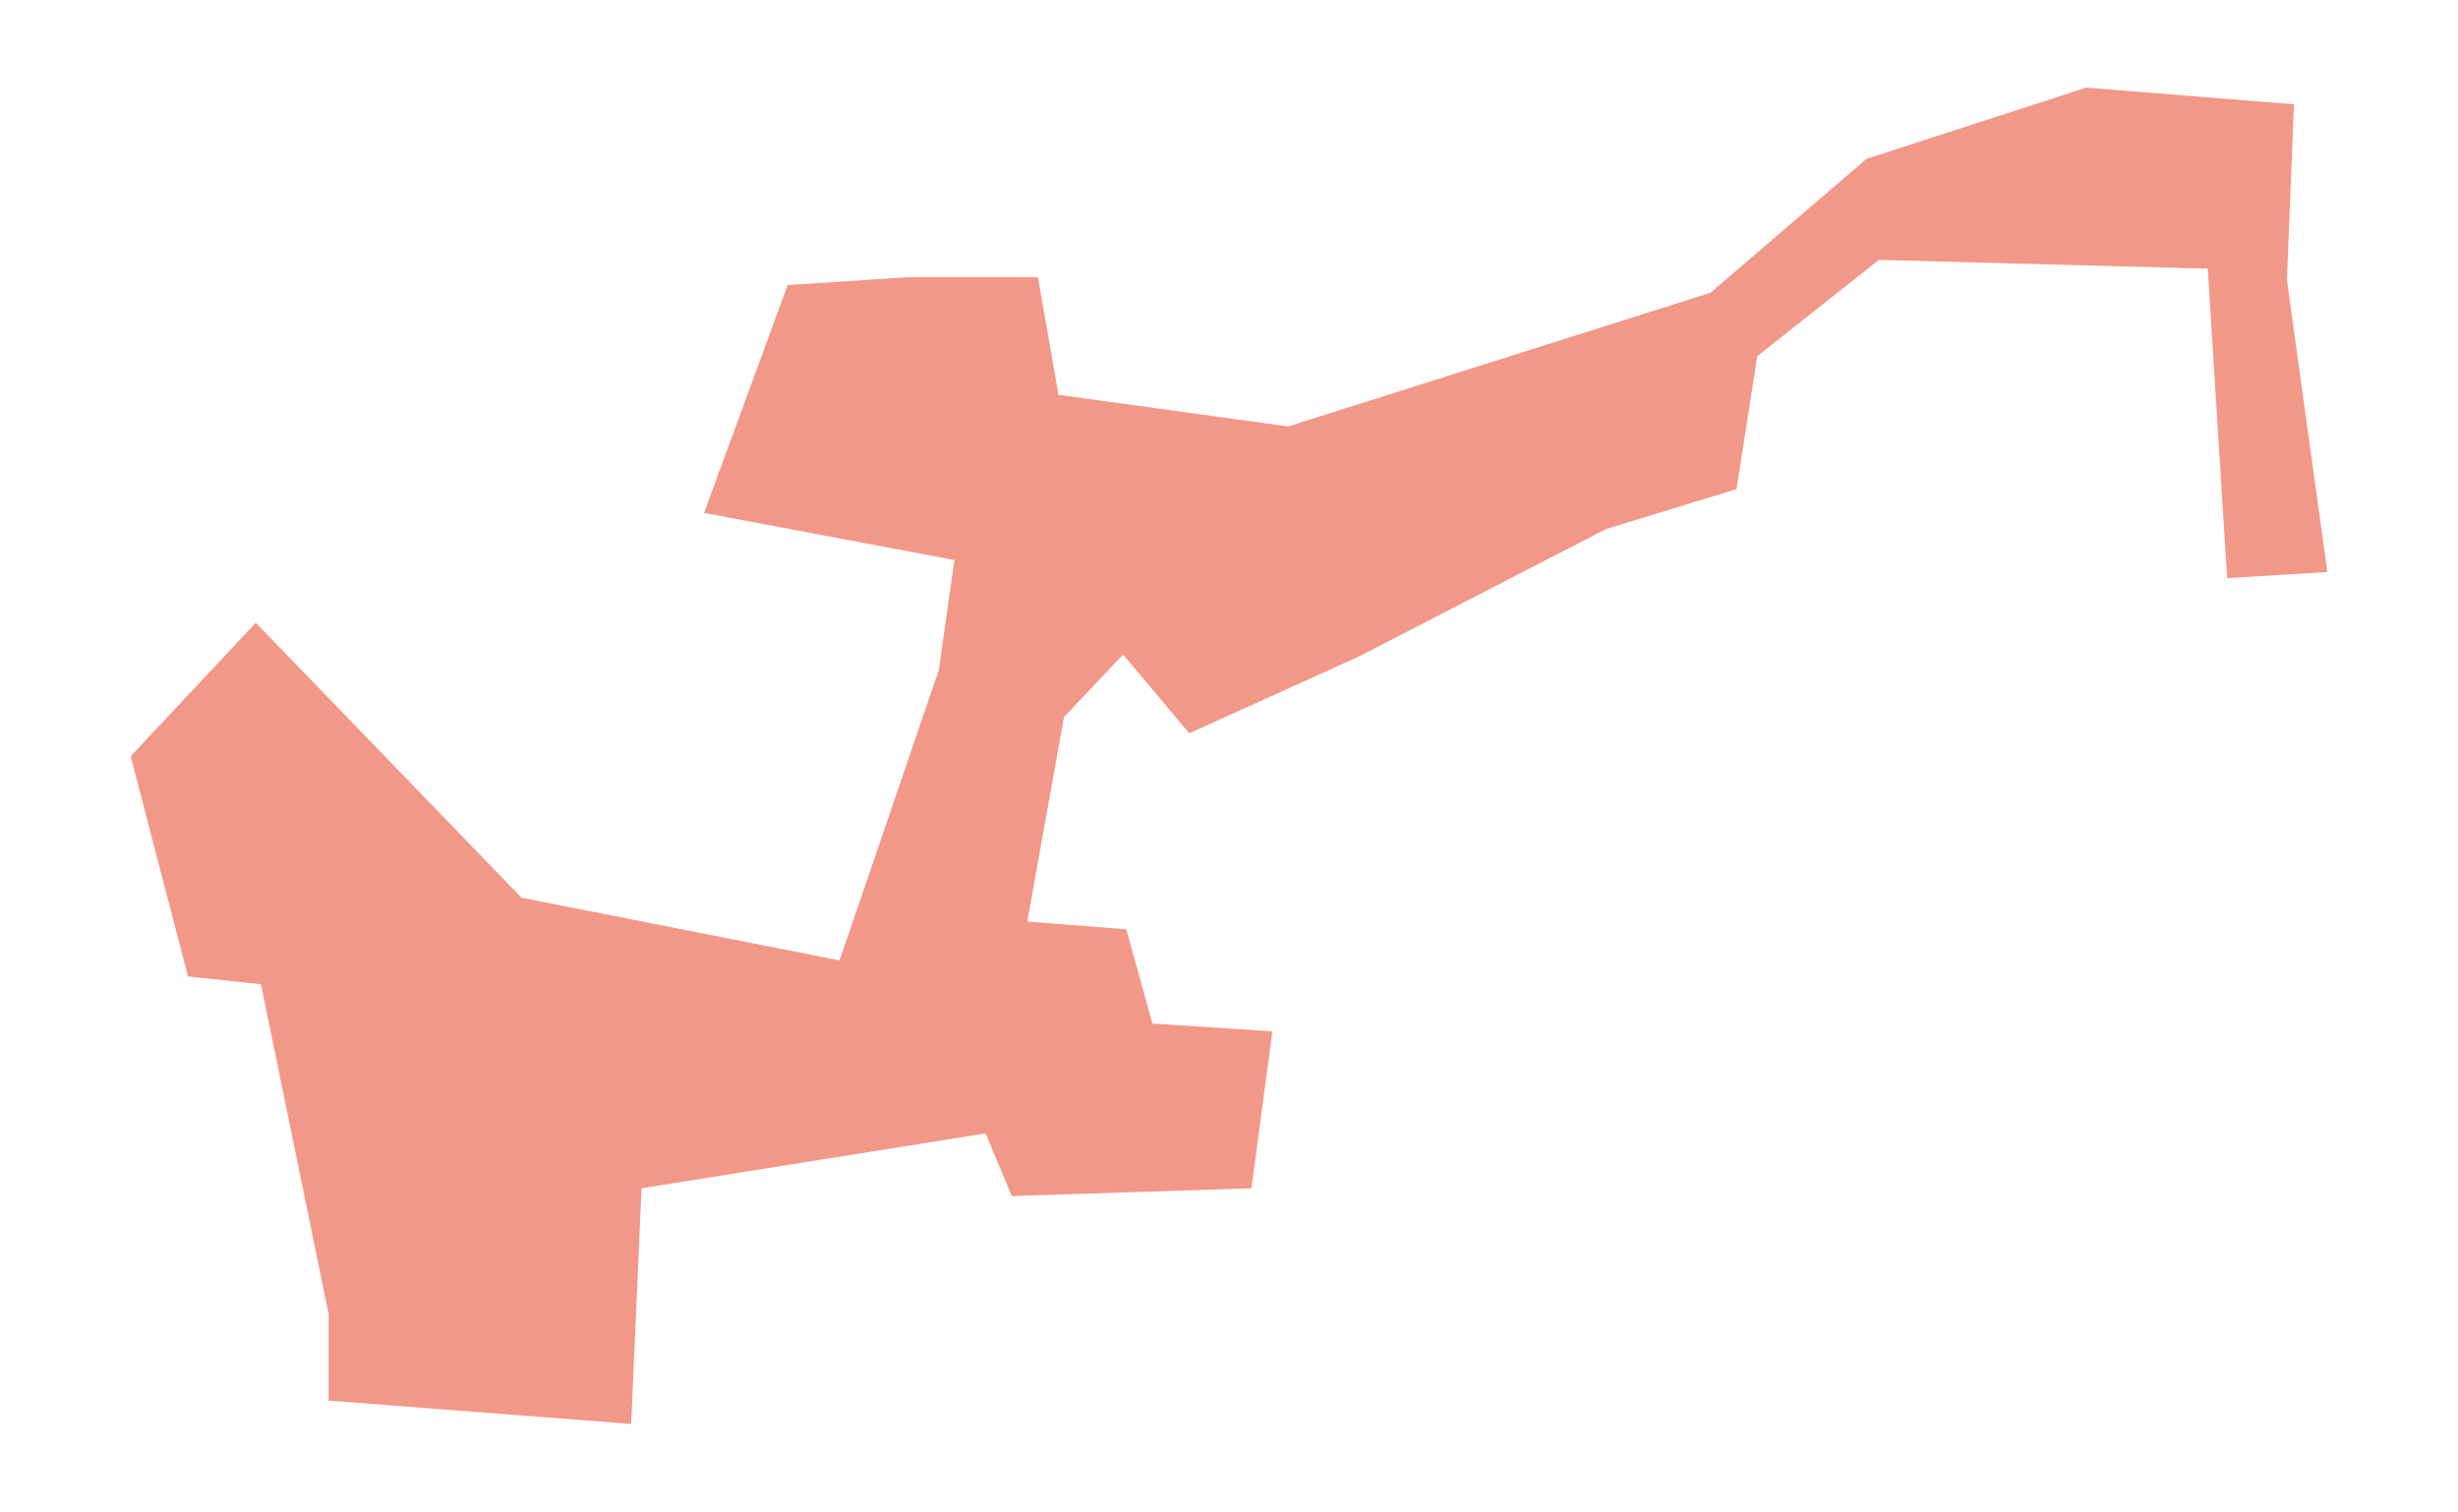<?xml version="1.0" encoding="utf-8" standalone="no"?>
<!DOCTYPE svg PUBLIC "-//W3C//DTD SVG 1.1//EN"
  "http://www.w3.org/Graphics/SVG/1.1/DTD/svg11.dtd">
<svg xmlns:xlink="http://www.w3.org/1999/xlink" width="851.4pt" height="523.624pt" viewBox="0 0 851.4 523.624" xmlns="http://www.w3.org/2000/svg" version="1.1">
 <defs>
  <style type="text/css">*{stroke-linejoin: round; stroke-linecap: butt}</style>
 </defs>
 <g id="figure_1">
  <g id="patch_1">
   <path d="M 0 523.624 
L 851.4 523.624 
L 851.4 0 
L 0 0 
z
" style="fill: #ffffff"/>
  </g>
  <g id="axes_1">
   <g id="PatchCollection_1">
    <path d="M 272.812 98.741 
L 243.88 177.68 
L 330.572 194.007 
L 325.206 232.05 
L 290.803 332.705 
L 180.649 310.988 
L 88.591 215.723 
L 45.245 262.008 
L 65.13 338.253 
L 90.38 340.947 
L 113.842 455.234 
L 113.842 485.193 
L 218.63 493.277 
L 222.207 411.643 
L 341.408 392.622 
L 350.456 414.338 
L 433.466 411.643 
L 440.725 357.274 
L 399.168 354.579 
L 390.12 321.926 
L 355.822 319.231 
L 368.552 248.376 
L 389.023 226.747 
L 411.951 254.03 
L 470.431 227.548 
L 556.248 183.296 
L 601.484 169.437 
L 608.68 123.379 
L 650.818 90.033 
L 764.731 93.078 
L 771.431 200.279 
L 806.155 198.147 
L 792.143 97.036 
L 794.579 36.132 
L 722.699 30.347 
L 646.554 55.011 
L 592.437 101.436 
L 446.196 147.721 
L 366.658 136.784 
L 359.504 96.046 
L 314.37 96.046 
L 272.812 98.741 
" clip-path="url(#p60691ec249)" style="fill: #f29888"/>
   </g>
   <g id="PatchCollection_2">
    <path d="M 95.525 316.235 
L 96.528 315.963 
L 96.729 316.7 
L 96.214 316.839 
L 96.123 316.506 
L 95.635 316.639 
L 95.525 316.235 
" clip-path="url(#p60691ec249)" style="fill: #f29888"/>
    <path d="M 94.113 314.717 
L 95.51 314.284 
L 95.805 315.232 
L 95.487 315.33 
L 95.646 315.837 
L 94.564 316.173 
L 94.113 314.717 
" clip-path="url(#p60691ec249)" style="fill: #f29888"/>
    <path d="M 64.8 270.782 
L 66.267 270.218 
L 67.114 272.08 
L 65.759 272.644 
L 64.8 270.782 
" clip-path="url(#p60691ec249)" style="fill: #f29888"/>
    <path d="M 483.836 147.801 
L 485.327 147.086 
L 485.176 146.772 
L 485.834 146.458 
L 488.249 151.503 
L 486.101 152.532 
L 483.836 147.801 
" clip-path="url(#p60691ec249)" style="fill: #f29888"/>
    <path d="M 409.839 146.349 
L 410.191 147.53 
L 406.256 148.704 
L 405.903 147.523 
L 409.839 146.349 
" clip-path="url(#p60691ec249)" style="fill: #f29888"/>
    <path d="M 487.374 143.129 
L 488.336 145.218 
L 485.077 146.716 
L 484.116 144.627 
L 487.374 143.129 
" clip-path="url(#p60691ec249)" style="fill: #f29888"/>
    <path d="M 570.657 134.262 
L 571.843 133.471 
L 572.802 134.714 
L 571.617 135.56 
L 570.657 134.262 
" clip-path="url(#p60691ec249)" style="fill: #f29888"/>
    <path d="M 581.427 133.587 
L 582.554 133.059 
L 583.098 134.218 
L 581.971 134.746 
L 581.427 133.587 
" clip-path="url(#p60691ec249)" style="fill: #f29888"/>
   </g>
   <g id="LineCollection_1">
    <path d="M 399.168 363.675 
L 406.373 366.739 
L 407.502 367.924 
L 406.373 373.683 
L 405.019 377.69 
L 404.172 381.924 
L 405.075 385.029 
L 408.348 388.415 
L 410.662 391.69 
L 412.807 396.545 
L 414.443 406.311 
L 414.91 412.246 
" clip-path="url(#p60691ec249)" style="fill: none; stroke: #f29888; stroke-width: 0.2"/>
    <path d="M 434.618 371.443 
L 438.746 372.101 
" clip-path="url(#p60691ec249)" style="fill: none; stroke: #f29888; stroke-width: 0.2"/>
    <path d="M 404.172 381.924 
L 408.122 375.601 
L 411.34 372.723 
L 416.362 373.119 
L 424.828 373.569 
L 432.504 371.876 
L 434.618 371.443 
L 436.906 370.973 
L 438.956 370.528 
" clip-path="url(#p60691ec249)" style="fill: none; stroke: #f29888; stroke-width: 0.2"/>
    <path d="M 439.43 366.973 
L 438.035 365.046 
L 435.382 361.998 
L 433.633 360.078 
L 432.674 357.764 
L 432.002 356.708 
" clip-path="url(#p60691ec249)" style="fill: none; stroke: #f29888; stroke-width: 0.2"/>
    <path d="M 651.31 90.046 
L 650.695 84.949 
L 650.92 75.92 
L 649.791 73.663 
L 643.774 70.551 
" clip-path="url(#p60691ec249)" style="fill: none; stroke: #f29888; stroke-width: 0.2"/>
    <path d="M 421.065 228.237 
L 423.022 232.121 
L 427.199 235.282 
L 431.037 237.653 
L 434.875 240.7 
L 437.096 242.644 
" clip-path="url(#p60691ec249)" style="fill: none; stroke: #f29888; stroke-width: 0.2"/>
    <path d="M 440.723 241.001 
L 441.929 239.571 
L 447.799 236.919 
L 451.467 234.492 
L 459.024 232.714 
" clip-path="url(#p60691ec249)" style="fill: none; stroke: #f29888; stroke-width: 0.2"/>
    <path d="M 411.284 197.196 
L 401.351 196.969 
" clip-path="url(#p60691ec249)" style="fill: none; stroke: #f29888; stroke-width: 0.2"/>
    <path d="M 429.344 189.746 
L 411.284 197.196 
" clip-path="url(#p60691ec249)" style="fill: none; stroke: #f29888; stroke-width: 0.2"/>
    <path d="M 516.992 196.396 
L 527.659 194.026 
L 534.375 193.179 
L 537.988 191.317 
L 541.6 189.624 
L 545.672 188.75 
" clip-path="url(#p60691ec249)" style="fill: none; stroke: #f29888; stroke-width: 0.2"/>
    <path d="M 430.388 220.721 
L 438.599 216.883 
L 450.113 212.819 
L 462.868 206.047 
L 478.671 197.017 
L 489.394 191.599 
L 491.2 189.794 
L 492.554 188.438 
L 492.554 184.827 
L 486.04 174.565 
L 484.314 171.847 
L 478.557 163.156 
L 475.829 161.092 
" clip-path="url(#p60691ec249)" style="fill: none; stroke: #f29888; stroke-width: 0.2"/>
    <path d="M 491.2 189.794 
L 494.473 190.47 
L 503.391 185.843 
L 504.914 183.699 
L 512.703 179.127 
L 518.911 175.008 
L 519.983 174.274 
" clip-path="url(#p60691ec249)" style="fill: none; stroke: #f29888; stroke-width: 0.2"/>
    <path d="M 469.811 164.558 
L 469.189 168.461 
L 471.559 173.992 
L 471.898 179.183 
L 466.593 184.601 
L 460.272 190.695 
L 453.047 197.694 
" clip-path="url(#p60691ec249)" style="fill: none; stroke: #f29888; stroke-width: 0.2"/>
    <path d="M 392.086 183.783 
L 395.134 172.834 
L 408.566 158.048 
L 409.356 156.468 
" clip-path="url(#p60691ec249)" style="fill: none; stroke: #f29888; stroke-width: 0.2"/>
    <path d="M 486.04 174.565 
L 505.423 164.736 
L 505.084 162.931 
L 502.375 157.852 
" clip-path="url(#p60691ec249)" style="fill: none; stroke: #f29888; stroke-width: 0.2"/>
    <path d="M 407.437 164.707 
L 411.502 158.613 
L 412.856 154.888 
L 412.517 148.116 
L 411.839 145.407 
L 407.437 145.295 
" clip-path="url(#p60691ec249)" style="fill: none; stroke: #f29888; stroke-width: 0.2"/>
    <path d="M 550.326 186.35 
L 543.97 187.085 
L 530.142 190.076 
L 526.531 192.051 
L 523.313 193.913 
L 516.992 196.396 
L 509.881 199.444 
L 505.366 199.501 
L 501.811 200.629 
" clip-path="url(#p60691ec249)" style="fill: none; stroke: #f29888; stroke-width: 0.2"/>
    <path d="M 602.942 160.11 
L 601.368 158.416 
L 594.257 158.189 
L 591.096 157.173 
L 583.195 155.593 
L 569.311 156.723 
L 558.474 158.754 
L 546.622 161.914 
L 544.379 162.623 
L 533.754 165.977 
L 525.063 170.831 
L 519.983 174.274 
" clip-path="url(#p60691ec249)" style="fill: none; stroke: #f29888; stroke-width: 0.2"/>
    <path d="M 601.368 158.416 
L 596.534 146.916 
L 591.342 134.728 
L 588.921 132.574 
" clip-path="url(#p60691ec249)" style="fill: none; stroke: #f29888; stroke-width: 0.2"/>
    <path d="M 544.379 162.623 
L 548.279 157.95 
L 548.957 152.87 
L 566.566 141.359 
L 571.758 137.973 
L 582.03 136.393 
L 585.755 134.473 
L 588.921 132.574 
L 590.27 131.764 
L 592.753 129.48 
L 595.857 124.457 
L 593.035 117.065 
L 589.423 106.851 
L 587.021 103.15 
" clip-path="url(#p60691ec249)" style="fill: none; stroke: #f29888; stroke-width: 0.2"/>
    <path d="M 610.392 122.023 
L 607.576 114.794 
L 608.93 112.197 
L 612.881 107.91 
L 613.446 103.62 
L 611.865 99.895 
L 609.93 95.834 
" clip-path="url(#p60691ec249)" style="fill: none; stroke: #f29888; stroke-width: 0.2"/>
    <path d="M 794.723 198.849 
L 794.253 190.773 
L 792.504 178.866 
L 789.399 162.331 
L 786.352 144.949 
L 785.361 141.436 
L 785.11 140.547 
L 780.483 121.248 
L 778.055 113.798 
L 775.628 108.664 
L 772.468 104.037 
L 773.315 99.578 
L 774.556 95.176 
L 775.516 86.204 
L 776.475 80.561 
L 778.055 68.768 
L 779.636 54.944 
L 780.367 48.574 
" clip-path="url(#p60691ec249)" style="fill: none; stroke: #f29888; stroke-width: 0.2"/>
    <path d="M 785.361 141.436 
L 777.399 143.348 
L 770.457 144.477 
L 767.944 144.491 
" clip-path="url(#p60691ec249)" style="fill: none; stroke: #f29888; stroke-width: 0.2"/>
    <path d="M 744.649 92.541 
L 744.955 88.433 
" clip-path="url(#p60691ec249)" style="fill: none; stroke: #f29888; stroke-width: 0.2"/>
    <path d="M 744.955 88.433 
L 753.075 91.093 
L 756.525 92.858 
" clip-path="url(#p60691ec249)" style="fill: none; stroke: #f29888; stroke-width: 0.2"/>
    <path d="M 765.016 97.638 
L 769.328 100.686 
L 772.468 104.037 
L 769.893 104.41 
L 768.651 109.715 
L 766.032 113.895 
" clip-path="url(#p60691ec249)" style="fill: none; stroke: #f29888; stroke-width: 0.2"/>
    <path d="M 607.527 96.524 
L 602.549 98.844 
L 599.158 100.201 
L 595.442 101.266 
L 590.564 102.028 
" clip-path="url(#p60691ec249)" style="fill: none; stroke: #f29888; stroke-width: 0.2"/>
    <path d="M 580.248 105.294 
L 574.73 108.257 
L 538.609 128.572 
L 490.749 152.499 
L 475.829 161.092 
L 469.811 164.558 
L 434.311 185.005 
L 430.247 187.714 
L 429.344 189.746 
L 432.492 206.67 
" clip-path="url(#p60691ec249)" style="fill: none; stroke: #f29888; stroke-width: 0.2"/>
    <path d="M 426.577 145.023 
L 422.788 149.47 
L 420.305 152.97 
L 416.694 157.259 
L 411.275 160.87 
L 407.437 164.707 
L 405.293 167.756 
L 402.358 173.511 
L 394.344 180.961 
L 392.086 183.783 
L 390.002 188.426 
" clip-path="url(#p60691ec249)" style="fill: none; stroke: #f29888; stroke-width: 0.2"/>
    <path d="M 778.055 68.768 
L 771.875 69.022 
L 760.644 68.854 
L 745.913 68.232 
L 731.803 68.74 
L 722.548 69.361 
L 713.461 70.32 
L 704.488 72.125 
L 700.932 72.352 
L 691.338 71.9 
L 680.332 72.238 
L 674.914 72.352 
L 659.732 73.254 
L 649.791 73.663 
" clip-path="url(#p60691ec249)" style="fill: none; stroke: #f29888; stroke-width: 0.2"/>
    <path d="M 744.955 88.433 
L 744.955 73.649 
L 745.913 68.232 
L 746.309 58.866 
L 746.987 48.04 
" clip-path="url(#p60691ec249)" style="fill: none; stroke: #f29888; stroke-width: 0.2"/>
    <path d="M 792.615 48.769 
L 793.492 52.01 
L 792.814 57.37 
" clip-path="url(#p60691ec249)" style="fill: none; stroke: #f29888; stroke-width: 0.2"/>
    <path d="M 605.799 89.973 
L 606.478 93.599 
L 607.527 96.524 
L 609.93 95.834 
L 611.109 95.495 
L 614.202 94.312 
L 620.922 89.727 
L 634.202 79.767 
L 639.635 75.071 
L 643.774 70.551 
L 649.028 62.163 
L 650.504 59.923 
L 652.237 58.384 
L 653.922 57.462 
L 658.71 55.439 
L 682.188 49.119 
L 691.896 47.99 
L 715.825 47.54 
L 746.987 48.04 
L 780.367 48.574 
L 792.615 48.769 
L 794.073 48.792 
" clip-path="url(#p60691ec249)" style="fill: none; stroke: #f29888; stroke-width: 0.2"/>
    <path d="M 391.645 386.502 
L 391.195 399.544 
L 388.263 413.111 
" clip-path="url(#p60691ec249)" style="fill: none; stroke: #f29888; stroke-width: 0.2"/>
    <path d="M 223.052 387.902 
L 223.364 392.324 
L 225.565 397.519 
L 227.766 399.833 
L 236.739 400.454 
L 244.133 402.372 
L 250.793 405.365 
L 251.859 406.912 
" clip-path="url(#p60691ec249)" style="fill: none; stroke: #f29888; stroke-width: 0.2"/>
    <path d="M 303.742 398.633 
L 300.459 395.797 
L 298.652 392.635 
L 296.395 386.99 
" clip-path="url(#p60691ec249)" style="fill: none; stroke: #f29888; stroke-width: 0.2"/>
    <path d="M 359.001 347.373 
L 359.747 352.683 
L 359.861 367.133 
L 359.747 378.424 
L 358.731 381.021 
L 356.474 385.424 
L 354.555 389.488 
L 355.232 396.601 
L 349.408 411.823 
" clip-path="url(#p60691ec249)" style="fill: none; stroke: #f29888; stroke-width: 0.2"/>
    <path d="M 283.177 387.669 
L 296.395 386.99 
L 328.948 382.927 
L 359.747 378.424 
" clip-path="url(#p60691ec249)" style="fill: none; stroke: #f29888; stroke-width: 0.2"/>
    <path d="M 290.784 359.507 
L 294.013 376.379 
L 296.395 386.99 
" clip-path="url(#p60691ec249)" style="fill: none; stroke: #f29888; stroke-width: 0.2"/>
    <path d="M 184.594 490.651 
L 185.322 480.465 
L 186.205 462.458 
L 188.2 421.809 
" clip-path="url(#p60691ec249)" style="fill: none; stroke: #f29888; stroke-width: 0.2"/>
    <path d="M 168.087 423.89 
L 166.418 440.366 
L 165.06 452.958 
L 165.514 458.43 
L 164.386 471.415 
L 163.482 481.126 
L 162.58 487.336 
L 163.551 489.028 
" clip-path="url(#p60691ec249)" style="fill: none; stroke: #f29888; stroke-width: 0.2"/>
    <path d="M 106.287 418.435 
L 110.092 417.84 
L 114.606 421.227 
L 127.285 422.747 
L 131.381 428.47 
L 138.92 434.921 
L 159.486 449.244 
L 165.06 452.958 
L 175.605 459.986 
L 180.031 461.551 
L 186.205 462.458 
L 214.096 464.842 
L 217.619 467.31 
L 219.664 469.659 
" clip-path="url(#p60691ec249)" style="fill: none; stroke: #f29888; stroke-width: 0.2"/>
    <path d="M 138.122 422.295 
L 139.261 424.079 
L 141.293 425.264 
L 145.017 425.547 
L 168.087 423.89 
L 181.194 422.95 
L 188.2 421.809 
" clip-path="url(#p60691ec249)" style="fill: none; stroke: #f29888; stroke-width: 0.2"/>
    <path d="M 188.2 421.809 
L 199.782 419.924 
L 214.4 413.883 
L 217.597 410.643 
L 218.67 407.933 
L 220.701 393.765 
L 222.62 388.571 
L 223.052 387.902 
L 226.648 382.327 
L 230.09 379.9 
L 234.924 378.353 
L 241.49 375.159 
L 255.657 364.602 
L 259.193 363.676 
L 274.769 361.983 
" clip-path="url(#p60691ec249)" style="fill: none; stroke: #f29888; stroke-width: 0.2"/>
    <path d="M 106.299 371.751 
L 120.635 375.306 
L 144.677 380.501 
L 156.304 384.452 
L 162.737 386.145 
L 162.681 391 
L 163.133 396.645 
L 162.229 399.242 
L 157.138 403.361 
" clip-path="url(#p60691ec249)" style="fill: none; stroke: #f29888; stroke-width: 0.2"/>
    <path d="M 228.32 378.635 
L 225.611 374.797 
L 219.459 374.883 
L 213.448 373.726 
L 208.106 373.523 
" clip-path="url(#p60691ec249)" style="fill: none; stroke: #f29888; stroke-width: 0.2"/>
    <path d="M 185.305 349.814 
L 188.239 349.814 
L 190.045 351.846 
L 190.948 354.782 
L 191.851 358.846 
L 192.303 362.911 
L 194.335 366.523 
L 200.204 370.812 
L 204.268 372.619 
L 208.106 373.523 
L 209.234 374.877 
L 207.654 376.005 
L 198.398 377.135 
L 191.851 378.716 
L 186.207 385.037 
L 184.853 387.973 
L 184.176 391.36 
L 182.821 393.167 
L 172.662 398.585 
L 169.276 400.167 
L 157.138 403.361 
L 156.408 403.553 
L 151.441 405.812 
L 138.122 422.295 
L 134.735 423.876 
L 127.285 422.747 
L 101.301 394.146 
" clip-path="url(#p60691ec249)" style="fill: none; stroke: #f29888; stroke-width: 0.2"/>
    <path d="M 282.048 377.735 
L 294.013 376.379 
L 327.481 372.203 
L 350.565 367.799 
L 359.861 367.133 
L 393.061 360.834 
" clip-path="url(#p60691ec249)" style="fill: none; stroke: #f29888; stroke-width: 0.2"/>
    <path d="M 325.289 353.769 
L 327.481 372.203 
L 328.948 382.927 
" clip-path="url(#p60691ec249)" style="fill: none; stroke: #f29888; stroke-width: 0.2"/>
    <path d="M 397.49 367.165 
L 396.052 364.05 
L 393.061 360.834 
L 393.279 352.514 
L 392.941 341.959 
L 392.977 339.337 
" clip-path="url(#p60691ec249)" style="fill: none; stroke: #f29888; stroke-width: 0.2"/>
    <path d="M 401.464 354.728 
L 401.237 359.371 
L 399.168 363.675 
L 397.49 367.165 
L 396.591 374.961 
L 391.645 386.502 
" clip-path="url(#p60691ec249)" style="fill: none; stroke: #f29888; stroke-width: 0.2"/>
    <path d="M 274.769 361.983 
L 290.784 359.507 
L 293.158 359.14 
L 311.657 356.271 
L 325.289 353.769 
L 346.652 349.848 
L 359.001 347.373 
L 362.376 346.698 
L 390.206 341.065 
L 391.956 340.331 
L 392.977 339.337 
L 393.521 337.649 
L 393.794 335.187 
" clip-path="url(#p60691ec249)" style="fill: none; stroke: #f29888; stroke-width: 0.2"/>
    <path d="M 407.259 248.447 
L 407.327 248.313 
L 408.978 243.209 
L 409.78 240.359 
L 412.855 235.94 
L 416.224 232.265 
L 421.065 228.237 
L 422.24 227.259 
L 430.388 220.721 
L 432.255 217.746 
L 432.969 214.62 
L 433.184 210.787 
L 432.492 206.67 
" clip-path="url(#p60691ec249)" style="fill: none; stroke: #f29888; stroke-width: 0.2"/>
    <path d="M 401.351 196.969 
L 394.353 205.548 
L 389.612 208.934 
L 387.354 210.514 
L 385.096 213.9 
L 378.324 236.25 
L 378.257 238.122 
" clip-path="url(#p60691ec249)" style="fill: none; stroke: #f29888; stroke-width: 0.2"/>
    <path d="M 364.594 270.405 
L 361.166 276.436 
L 357.555 284.565 
L 351.459 292.466 
L 346.492 298.561 
L 340.397 302.4 
L 296.665 315.555 
" clip-path="url(#p60691ec249)" style="fill: none; stroke: #f29888; stroke-width: 0.2"/>
    <path d="M 259.902 326.613 
L 222.554 337.847 
L 215.555 340.331 
L 205.848 345.975 
L 197.044 346.427 
L 192.077 350.266 
L 190.045 351.846 
" clip-path="url(#p60691ec249)" style="fill: none; stroke: #f29888; stroke-width: 0.2"/>
    <path d="M 355.563 147.965 
L 365.271 146.62 
L 379.111 145.001 
L 388.621 148.522 
L 390.604 150.343 
L 391.535 157.059 
L 389.916 166.529 
L 386.598 175.835 
L 385.951 180.489 
L 386.719 184.171 
L 390.002 188.426 
L 391.778 190.727 
L 395.622 194.289 
L 398.091 196.191 
L 401.351 196.969 
" clip-path="url(#p60691ec249)" style="fill: none; stroke: #f29888; stroke-width: 0.2"/>
    <path d="M 284.158 171.287 
L 288.111 172.662 
L 300.216 177.942 
L 300.933 178.089 
L 308.32 179.612 
L 311.625 179.562 
L 317.373 178.195 
L 319.083 177.384 
L 318.513 175.017 
L 312.306 161.282 
" clip-path="url(#p60691ec249)" style="fill: none; stroke: #f29888; stroke-width: 0.2"/>
    <path d="M 291.269 154.542 
L 290.27 157.146 
L 284.158 171.287 
L 278.57 184.213 
" clip-path="url(#p60691ec249)" style="fill: none; stroke: #f29888; stroke-width: 0.2"/>
    <path d="M 300.933 178.089 
L 302.75 172.451 
L 306.448 160.862 
" clip-path="url(#p60691ec249)" style="fill: none; stroke: #f29888; stroke-width: 0.2"/>
    <path d="M 149.249 342.342 
L 153.313 344.599 
L 161.89 347.196 
L 170.583 348.099 
L 173.968 349.68 
L 185.305 349.814 
" clip-path="url(#p60691ec249)" style="fill: none; stroke: #f29888; stroke-width: 0.2"/>
    <path d="M 173.968 349.68 
L 171.373 346.744 
L 171.429 342.737 
L 169.51 341.494 
L 161.835 339.294 
L 156.304 334.044 
L 150.321 328.173 
L 144.226 324.11 
L 134.631 320.158 
L 121.989 314.062 
L 114.596 308.356 
" clip-path="url(#p60691ec249)" style="fill: none; stroke: #f29888; stroke-width: 0.2"/>
    <path d="M 81.605 266.413 
L 86.295 272.169 
L 94.376 281.236 
L 99.105 286.005 
L 103.954 291.523 
L 111.522 301.852 
L 113.256 305.715 
L 114.596 308.356 
L 118.577 310.603 
L 124.292 312.613 
L 125.475 312.811 
" clip-path="url(#p60691ec249)" style="fill: none; stroke: #f29888; stroke-width: 0.2"/>
    <path d="M 63.267 242.765 
L 63.749 243.986 
L 65.72 246.114 
L 67.415 249.071 
L 69.11 252.735 
L 71.79 255.023 
L 74.351 258.215 
L 76.953 264.995 
L 78.885 266.138 
L 81.605 266.413 
" clip-path="url(#p60691ec249)" style="fill: none; stroke: #f29888; stroke-width: 0.2"/>
    <path d="M 255.836 147.862 
L 255.134 150.435 
L 253.503 154.756 
L 250.495 159.631 
" clip-path="url(#p60691ec249)" style="fill: none; stroke: #f29888; stroke-width: 0.2"/>
    <path d="M 249.207 163.146 
L 248.531 166.022 
L 247.99 166.465 
" clip-path="url(#p60691ec249)" style="fill: none; stroke: #f29888; stroke-width: 0.2"/>
    <path d="M 254.83 147.803 
L 255.836 147.862 
L 266.899 148.515 
L 274.829 149.912 
" clip-path="url(#p60691ec249)" style="fill: none; stroke: #f29888; stroke-width: 0.2"/>
    <path d="M 274.829 149.912 
L 280.48 151.052 
L 285.965 152.332 
L 291.269 154.542 
L 306.448 160.862 
L 307.956 161.491 
L 312.306 161.282 
L 326.106 154.323 
L 326.5 154.19 
L 331.697 152.442 
L 338.276 150.587 
L 355.563 147.965 
" clip-path="url(#p60691ec249)" style="fill: none; stroke: #f29888; stroke-width: 0.2"/>
    <path d="M 326.5 154.19 
L 323.973 148.657 
L 319.337 135.134 
" clip-path="url(#p60691ec249)" style="fill: none; stroke: #f29888; stroke-width: 0.2"/>
   </g>
  </g>
 </g>
 <defs>
  <clipPath id="p60691ec249">
   <rect x="7.2" y="7.2" width="837" height="509.224"/>
  </clipPath>
 </defs>
</svg>
